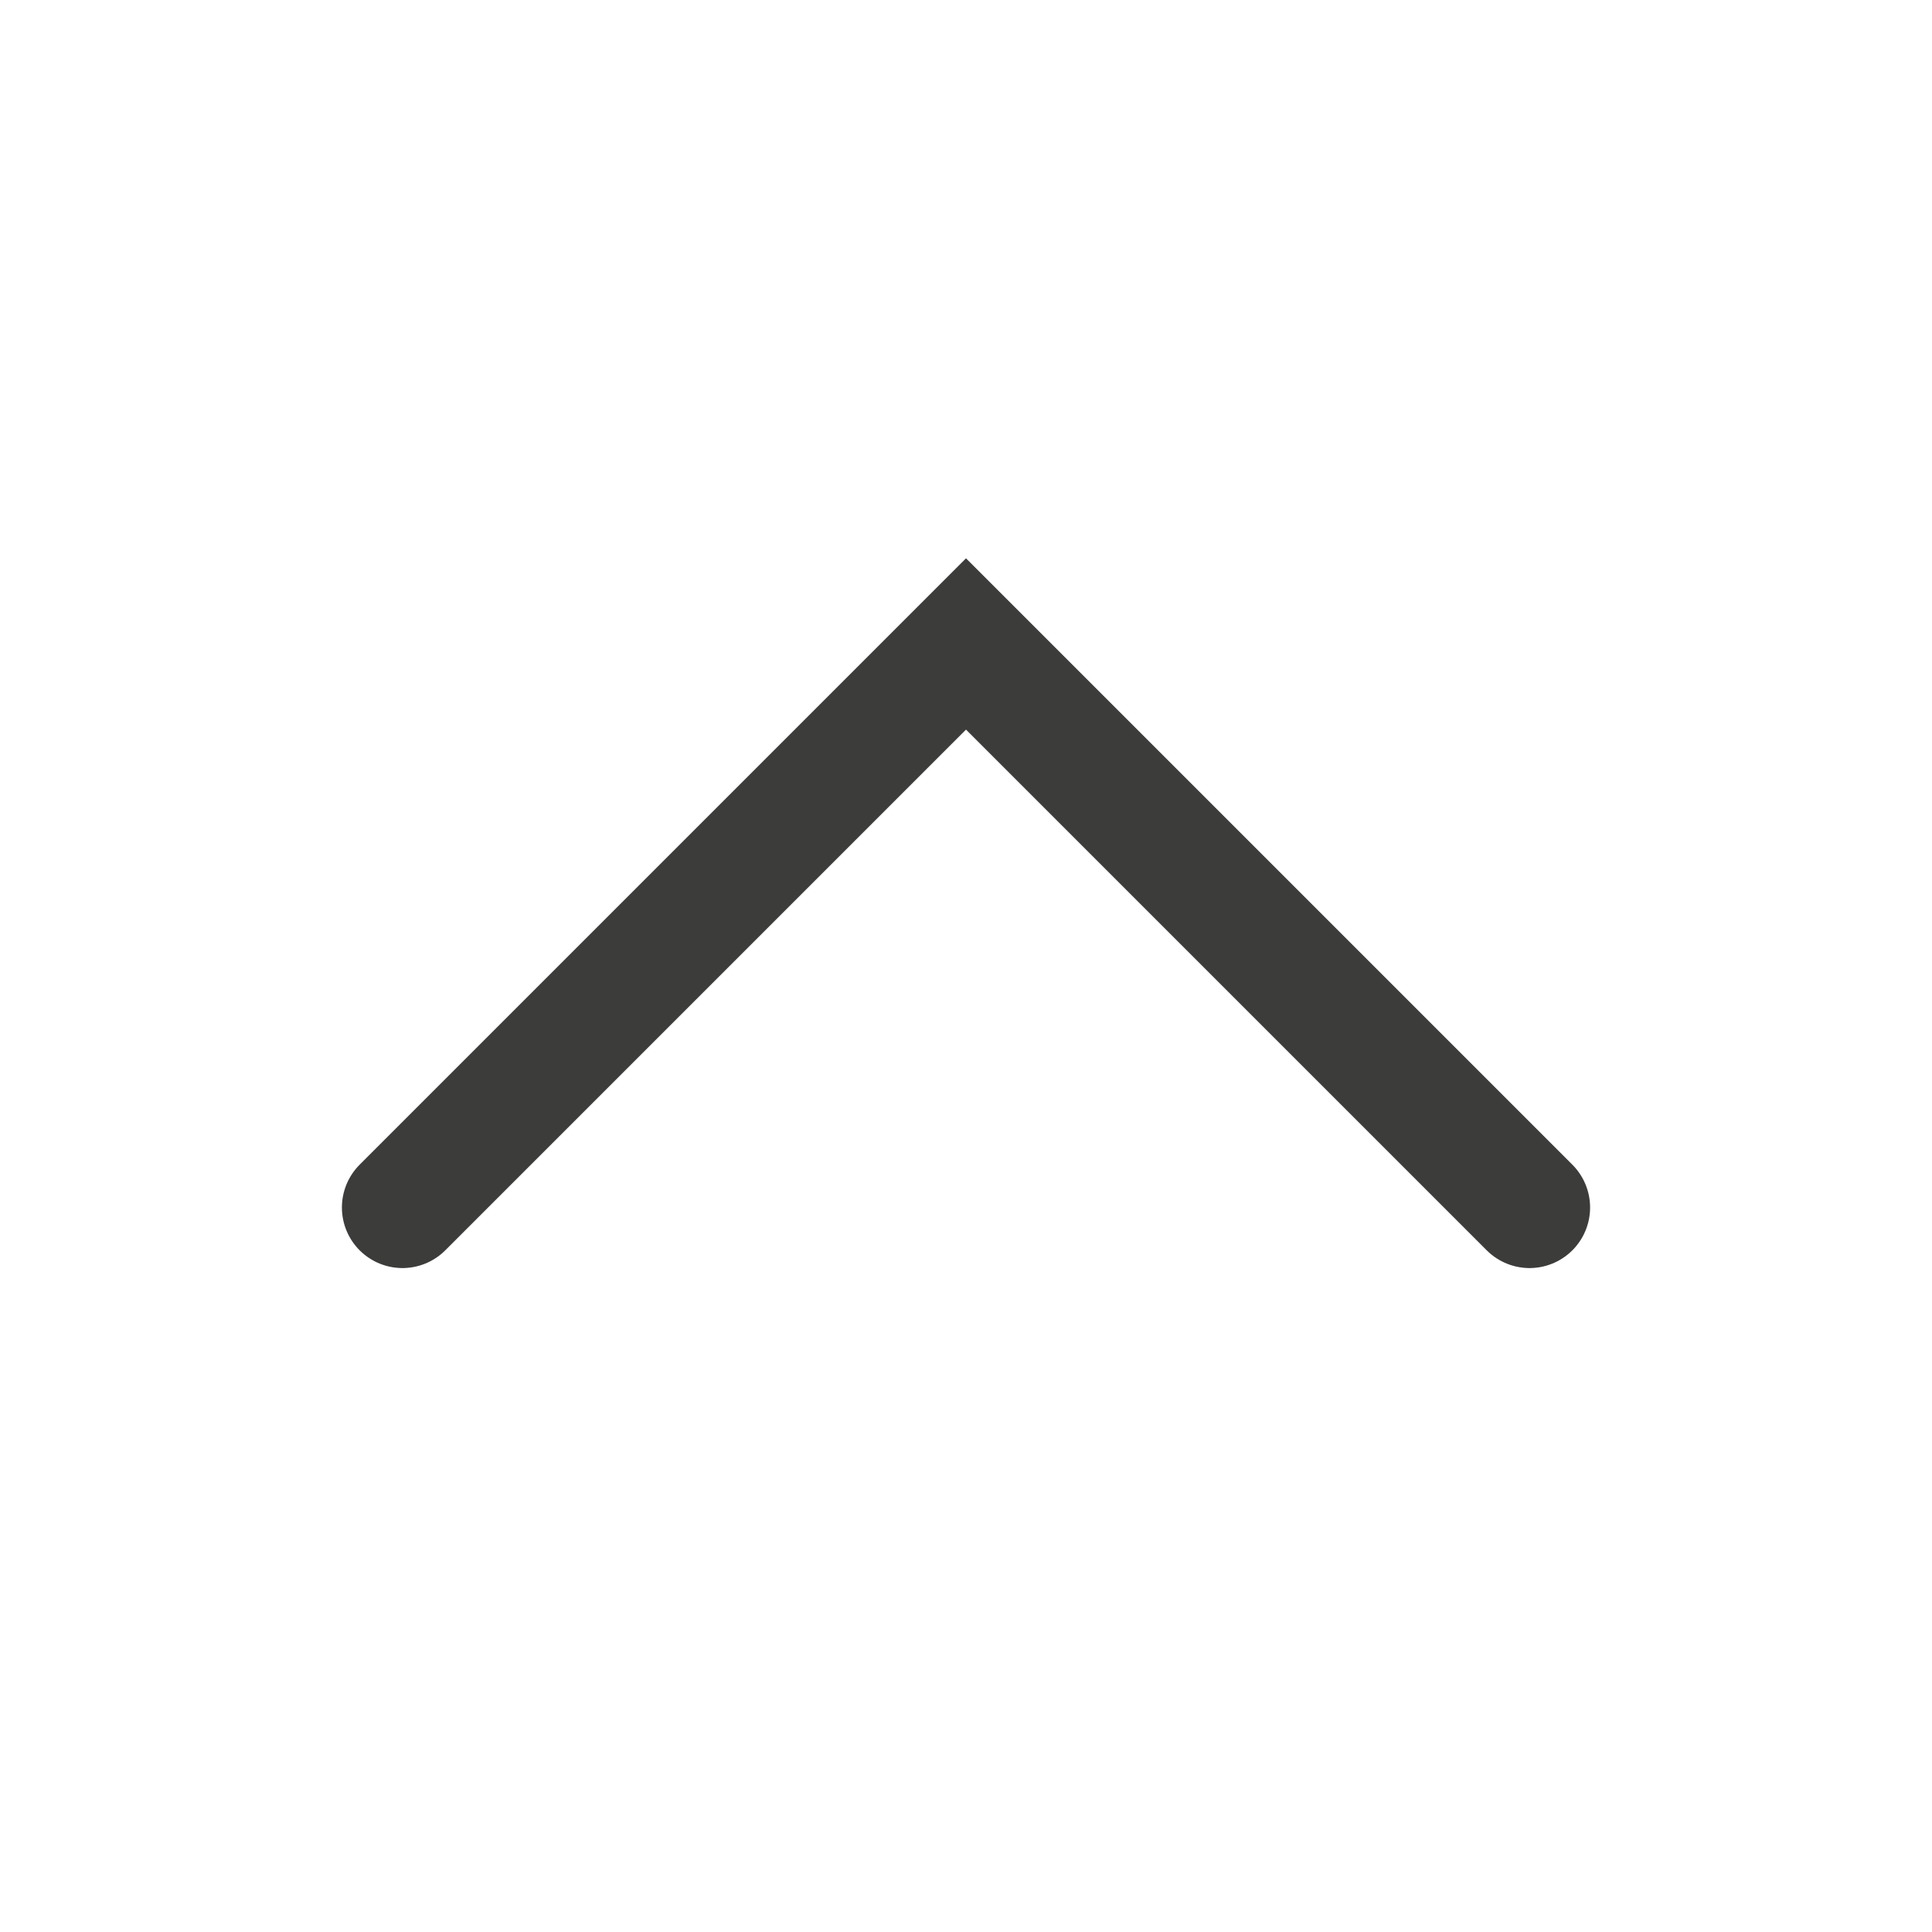 <svg width="16" height="16" viewBox="0 0 16 16" fill="none" xmlns="http://www.w3.org/2000/svg">
<path d="M3.333 10L8 5.333L12.667 10" stroke="#3C3C3B" stroke-width="1.003" stroke-linecap="round"/>
</svg>
